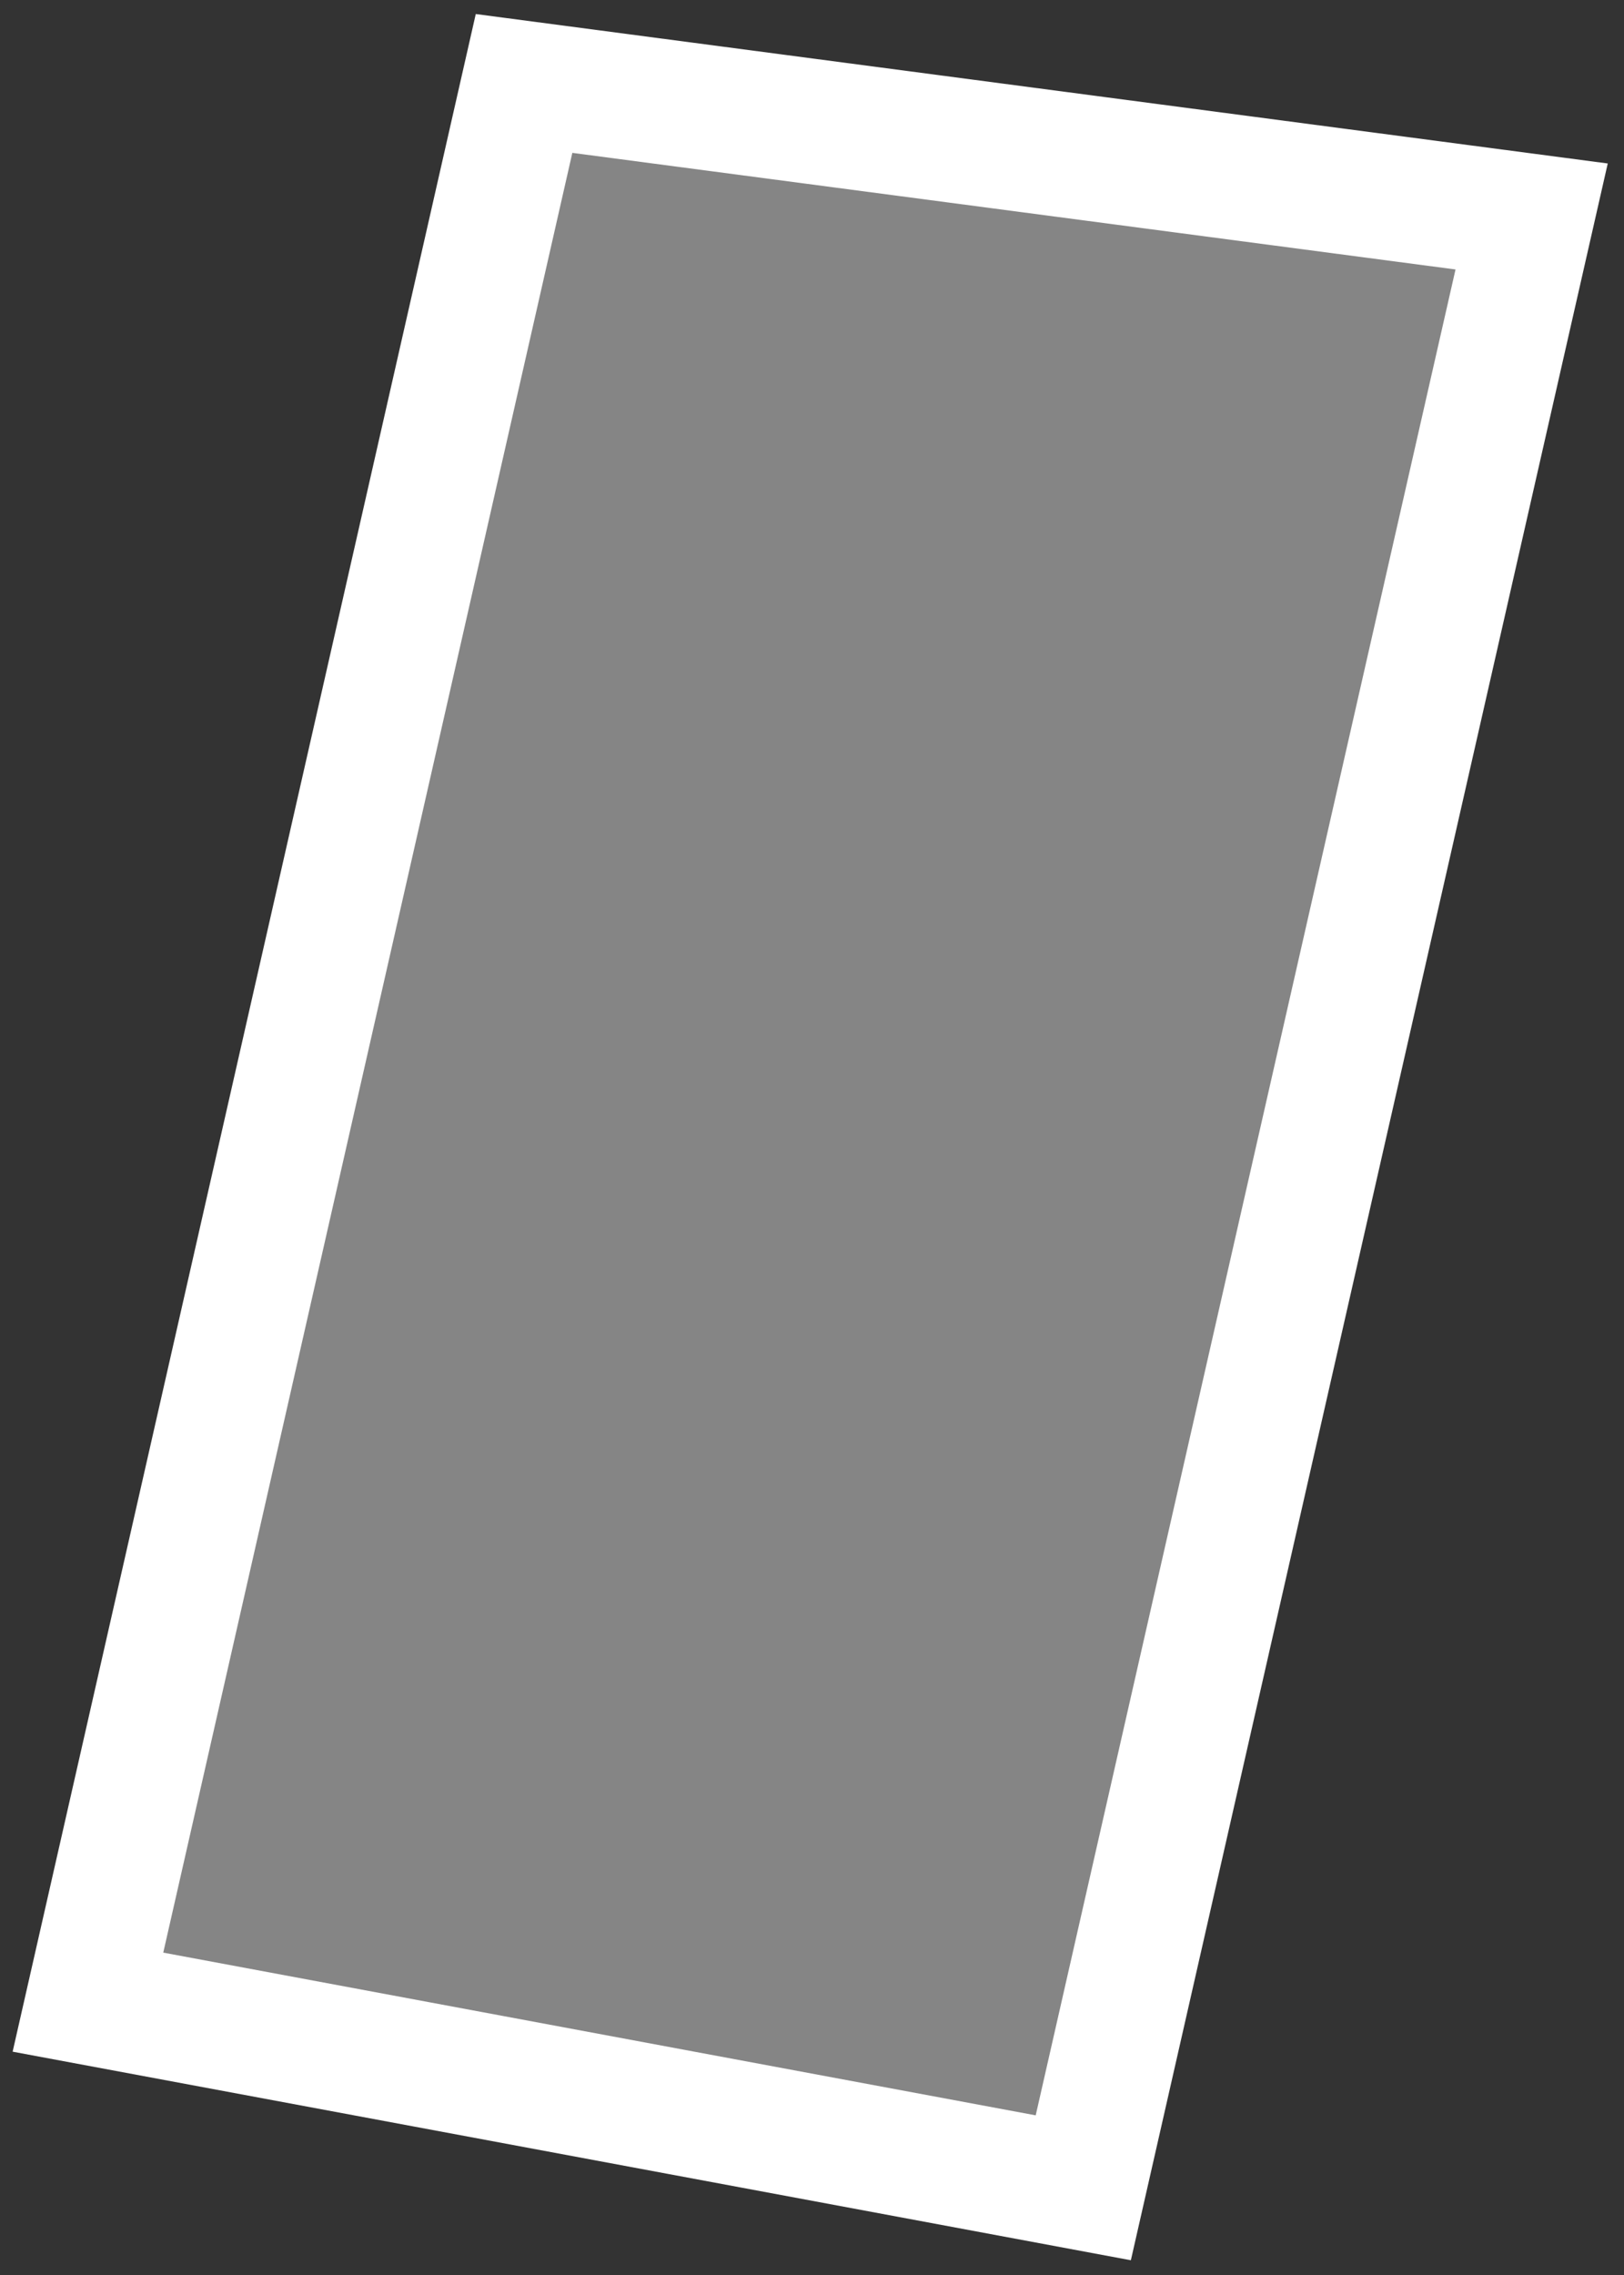 <svg width="65" height="91" viewBox="0 0 65 91" fill="none" xmlns="http://www.w3.org/2000/svg">
<rect x="0" y="0" width="65" height="91" fill="#333333" stroke="none"/>
<path d="M3.52 80.086L20.975 3.338L61.303 8.659L43.358 87.512L3.52 80.086Z" fill="white" fill-opacity="0.4" stroke="white" stroke-width="5"/>
</svg>
